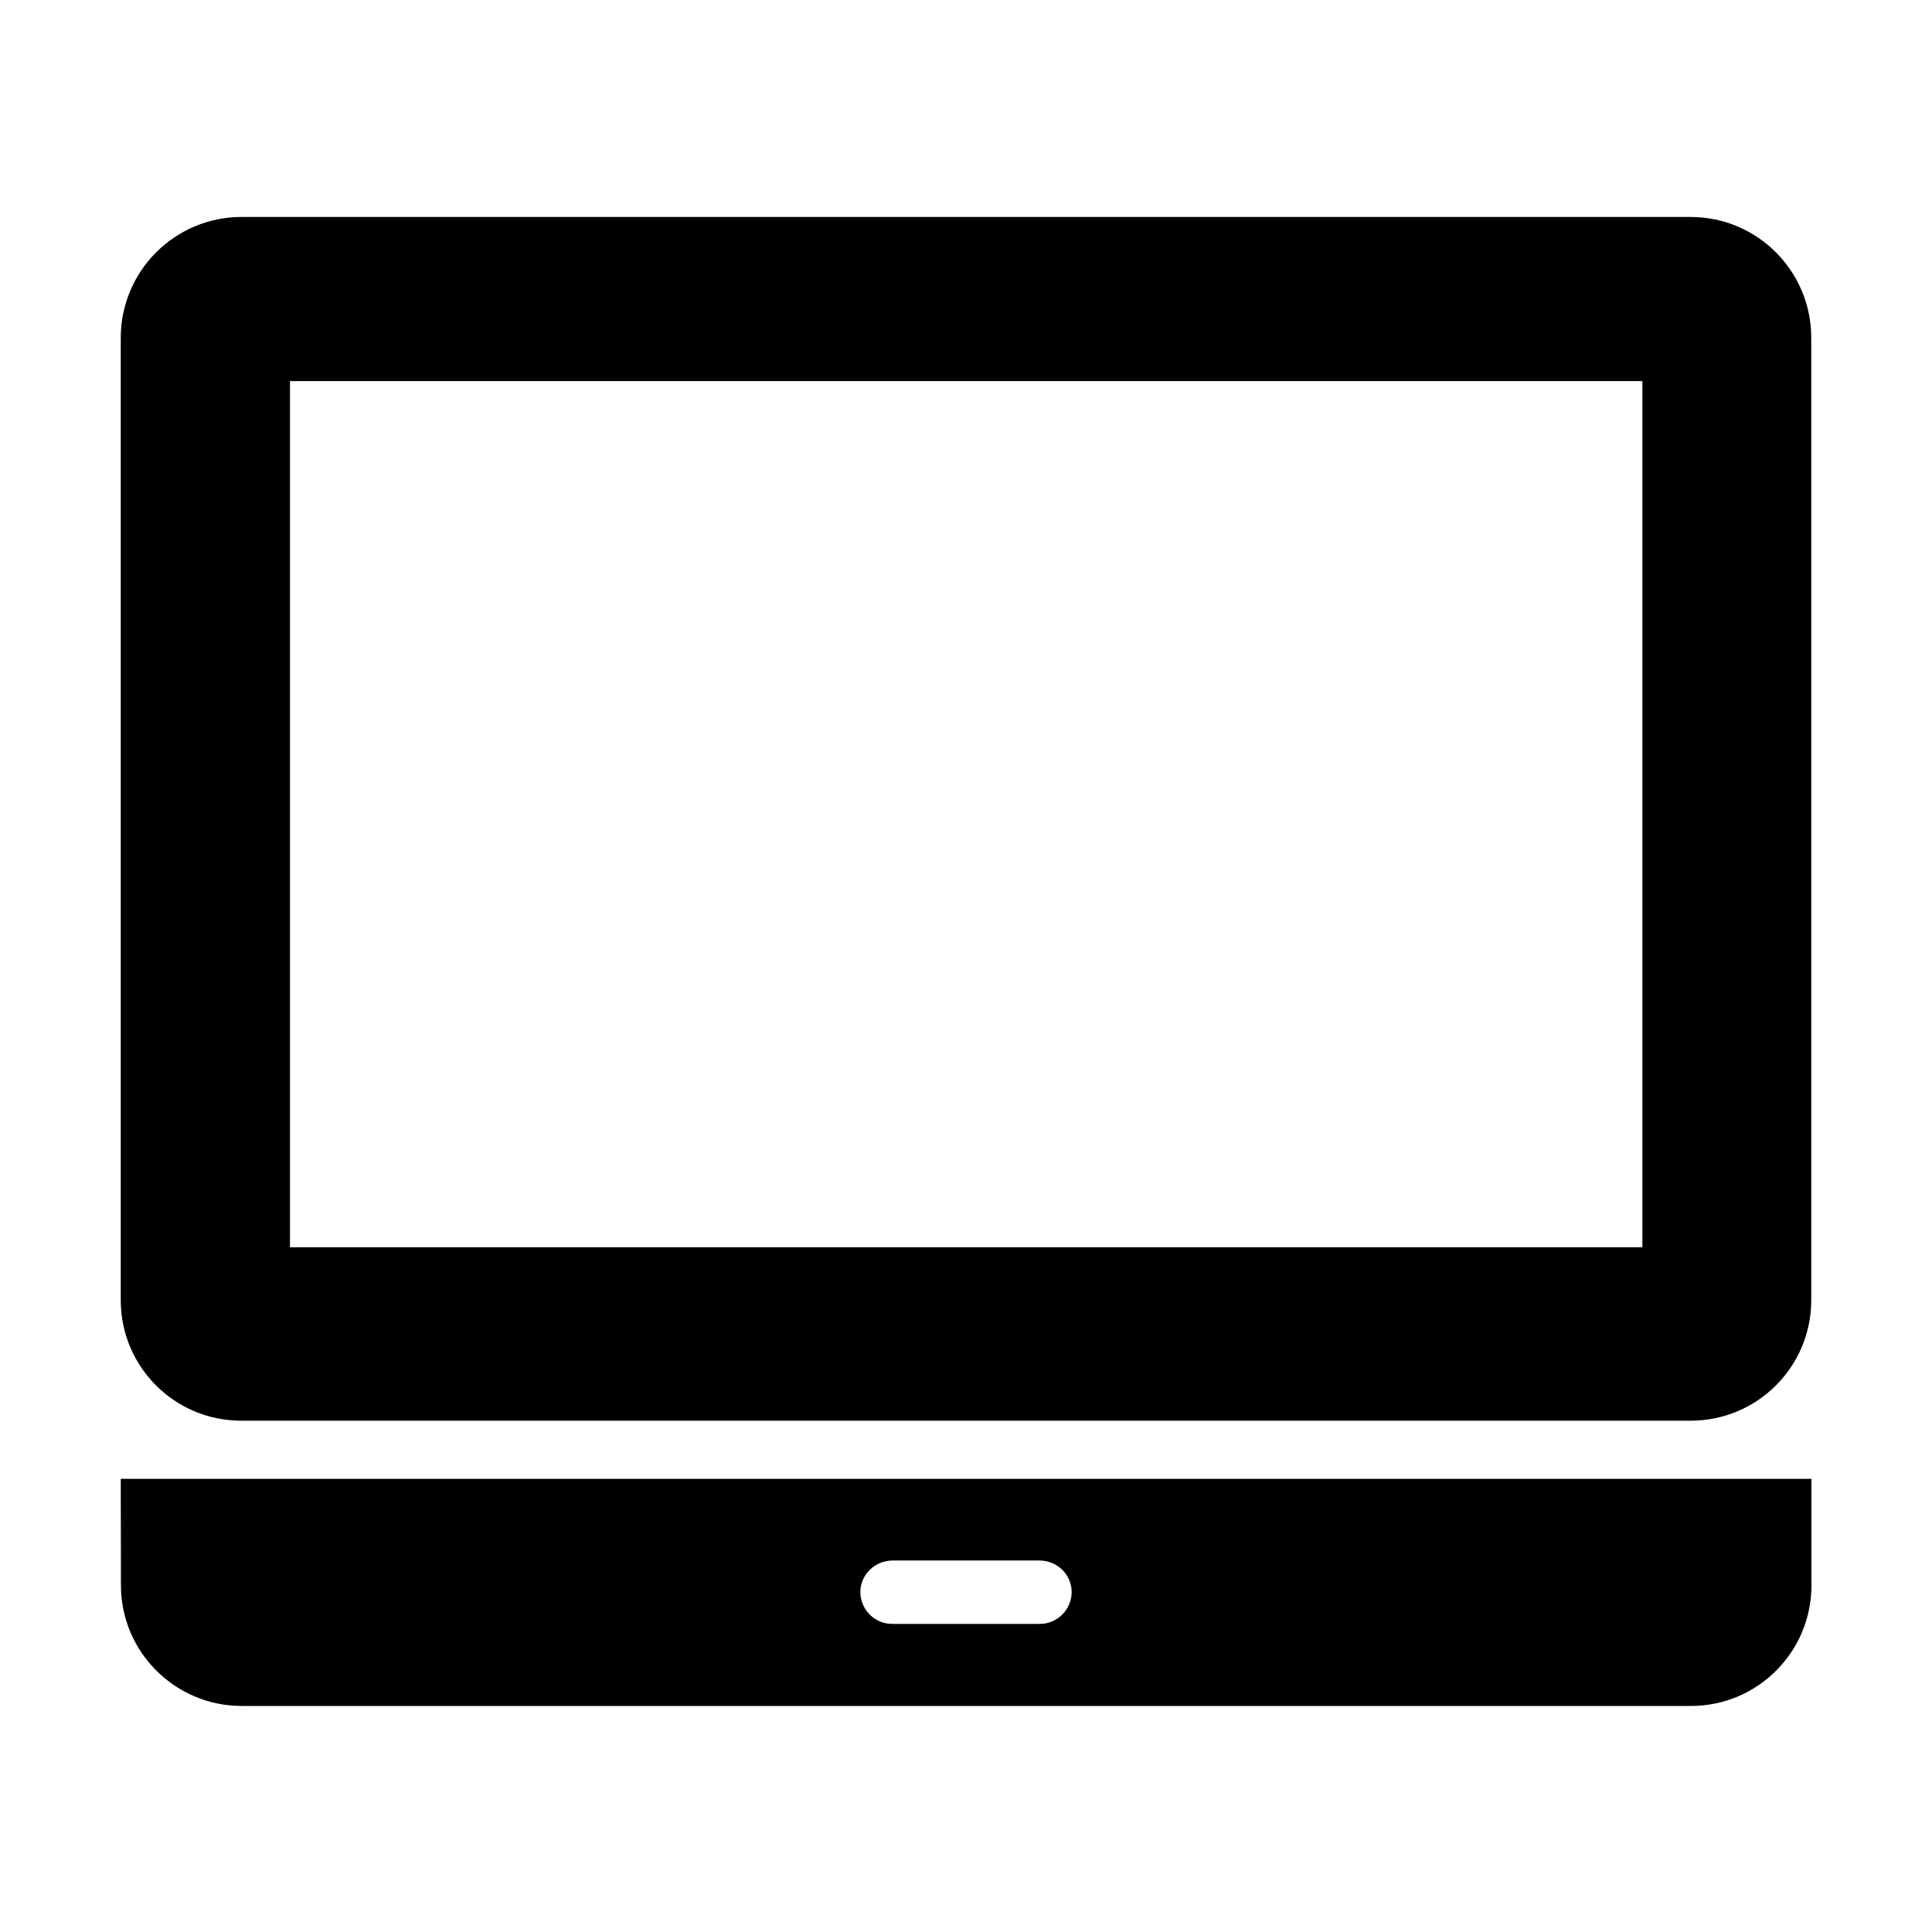 <?xml version="1.0" standalone="no"?><!DOCTYPE svg PUBLIC "-//W3C//DTD SVG 1.1//EN" "http://www.w3.org/Graphics/SVG/1.1/DTD/svg11.dtd"><svg t="1584084774038" class="icon" viewBox="0 0 1024 1024" version="1.1" xmlns="http://www.w3.org/2000/svg" p-id="2052" xmlns:xlink="http://www.w3.org/1999/xlink" width="200" height="200"><defs><style type="text/css"></style></defs><path d="M896.1 115H128c-35.3 0-63.9 28.6-64 63.9V689c-0.1 35.3 28.5 64 63.8 64H896.1c35.3 0 63.9-28.6 63.9-63.9V179c0-35.3-28.6-64-63.9-64z m-25.6 546.1H153.7V202h716.8v459.1zM64.1 840.2c0 35.3 28.6 63.9 63.9 64h768.2c35.3 0 63.9-28.6 63.9-63.9v-56.5H64l0.1 56.4z m409.1-13.1h77.7c9.6 0 17.1 7.6 17.1 16.8-0.1 9.3-7.7 16.9-17 16.8h-77.8c-9.3 0.2-17-7.3-17.2-16.6v-0.2c0-9.2 7.6-16.8 17.2-16.8z" p-id="2053"></path></svg>